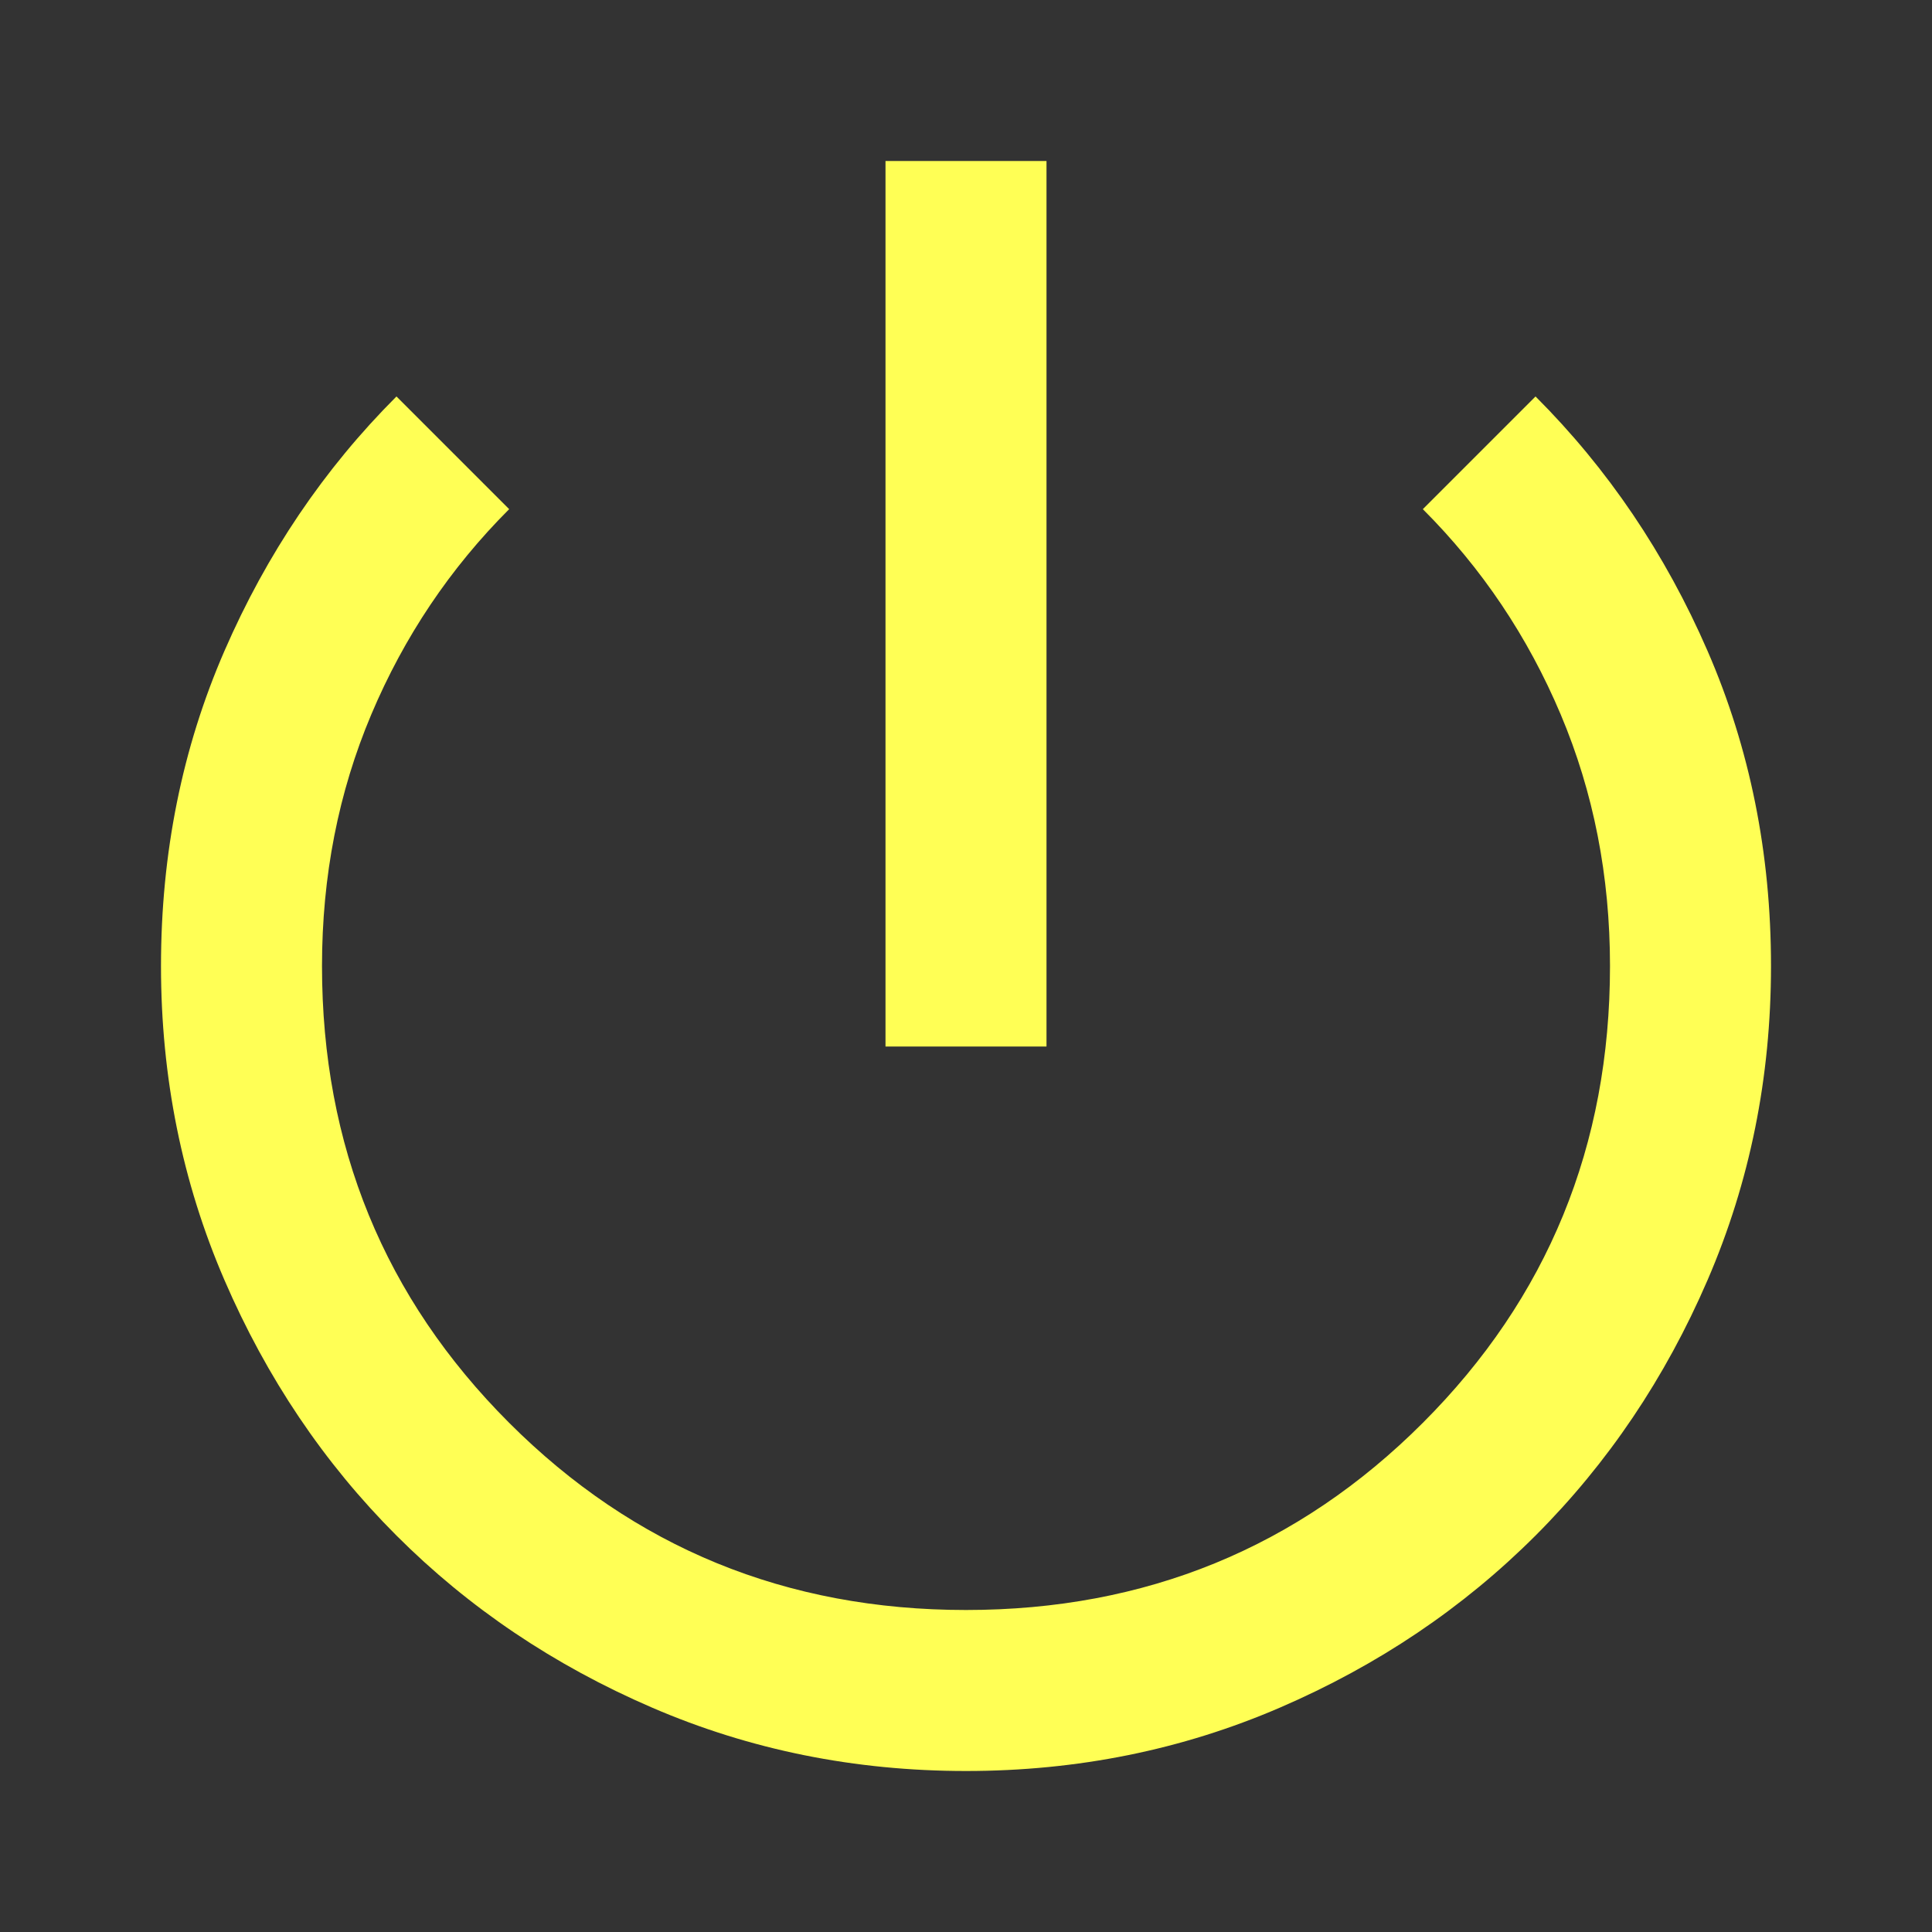 <ns0:svg xmlns:ns0="http://www.w3.org/2000/svg" height="24px" viewBox="0 -960 960 960" width="24px" fill="#ffff55"><ns0:rect x="0" y="-960" width="960" height="960" fill="#333333" stroke="none"/><ns0:path d="M480-80q-83 0-156-31.5T197-197q-54-54-85.5-127T80-480q0-84 31.5-156.5T197-763l56 56q-44 44-68.5 102T160-480q0 134 93 227t227 93q134 0 227-93t93-227q0-67-24.5-125T707-707l56-56q54 54 85.5 126.5T880-480q0 83-31.5 156T763-197q-54 54-127 85.5T480-80Zm-40-360v-440h80v440h-80Z" /></ns0:svg>